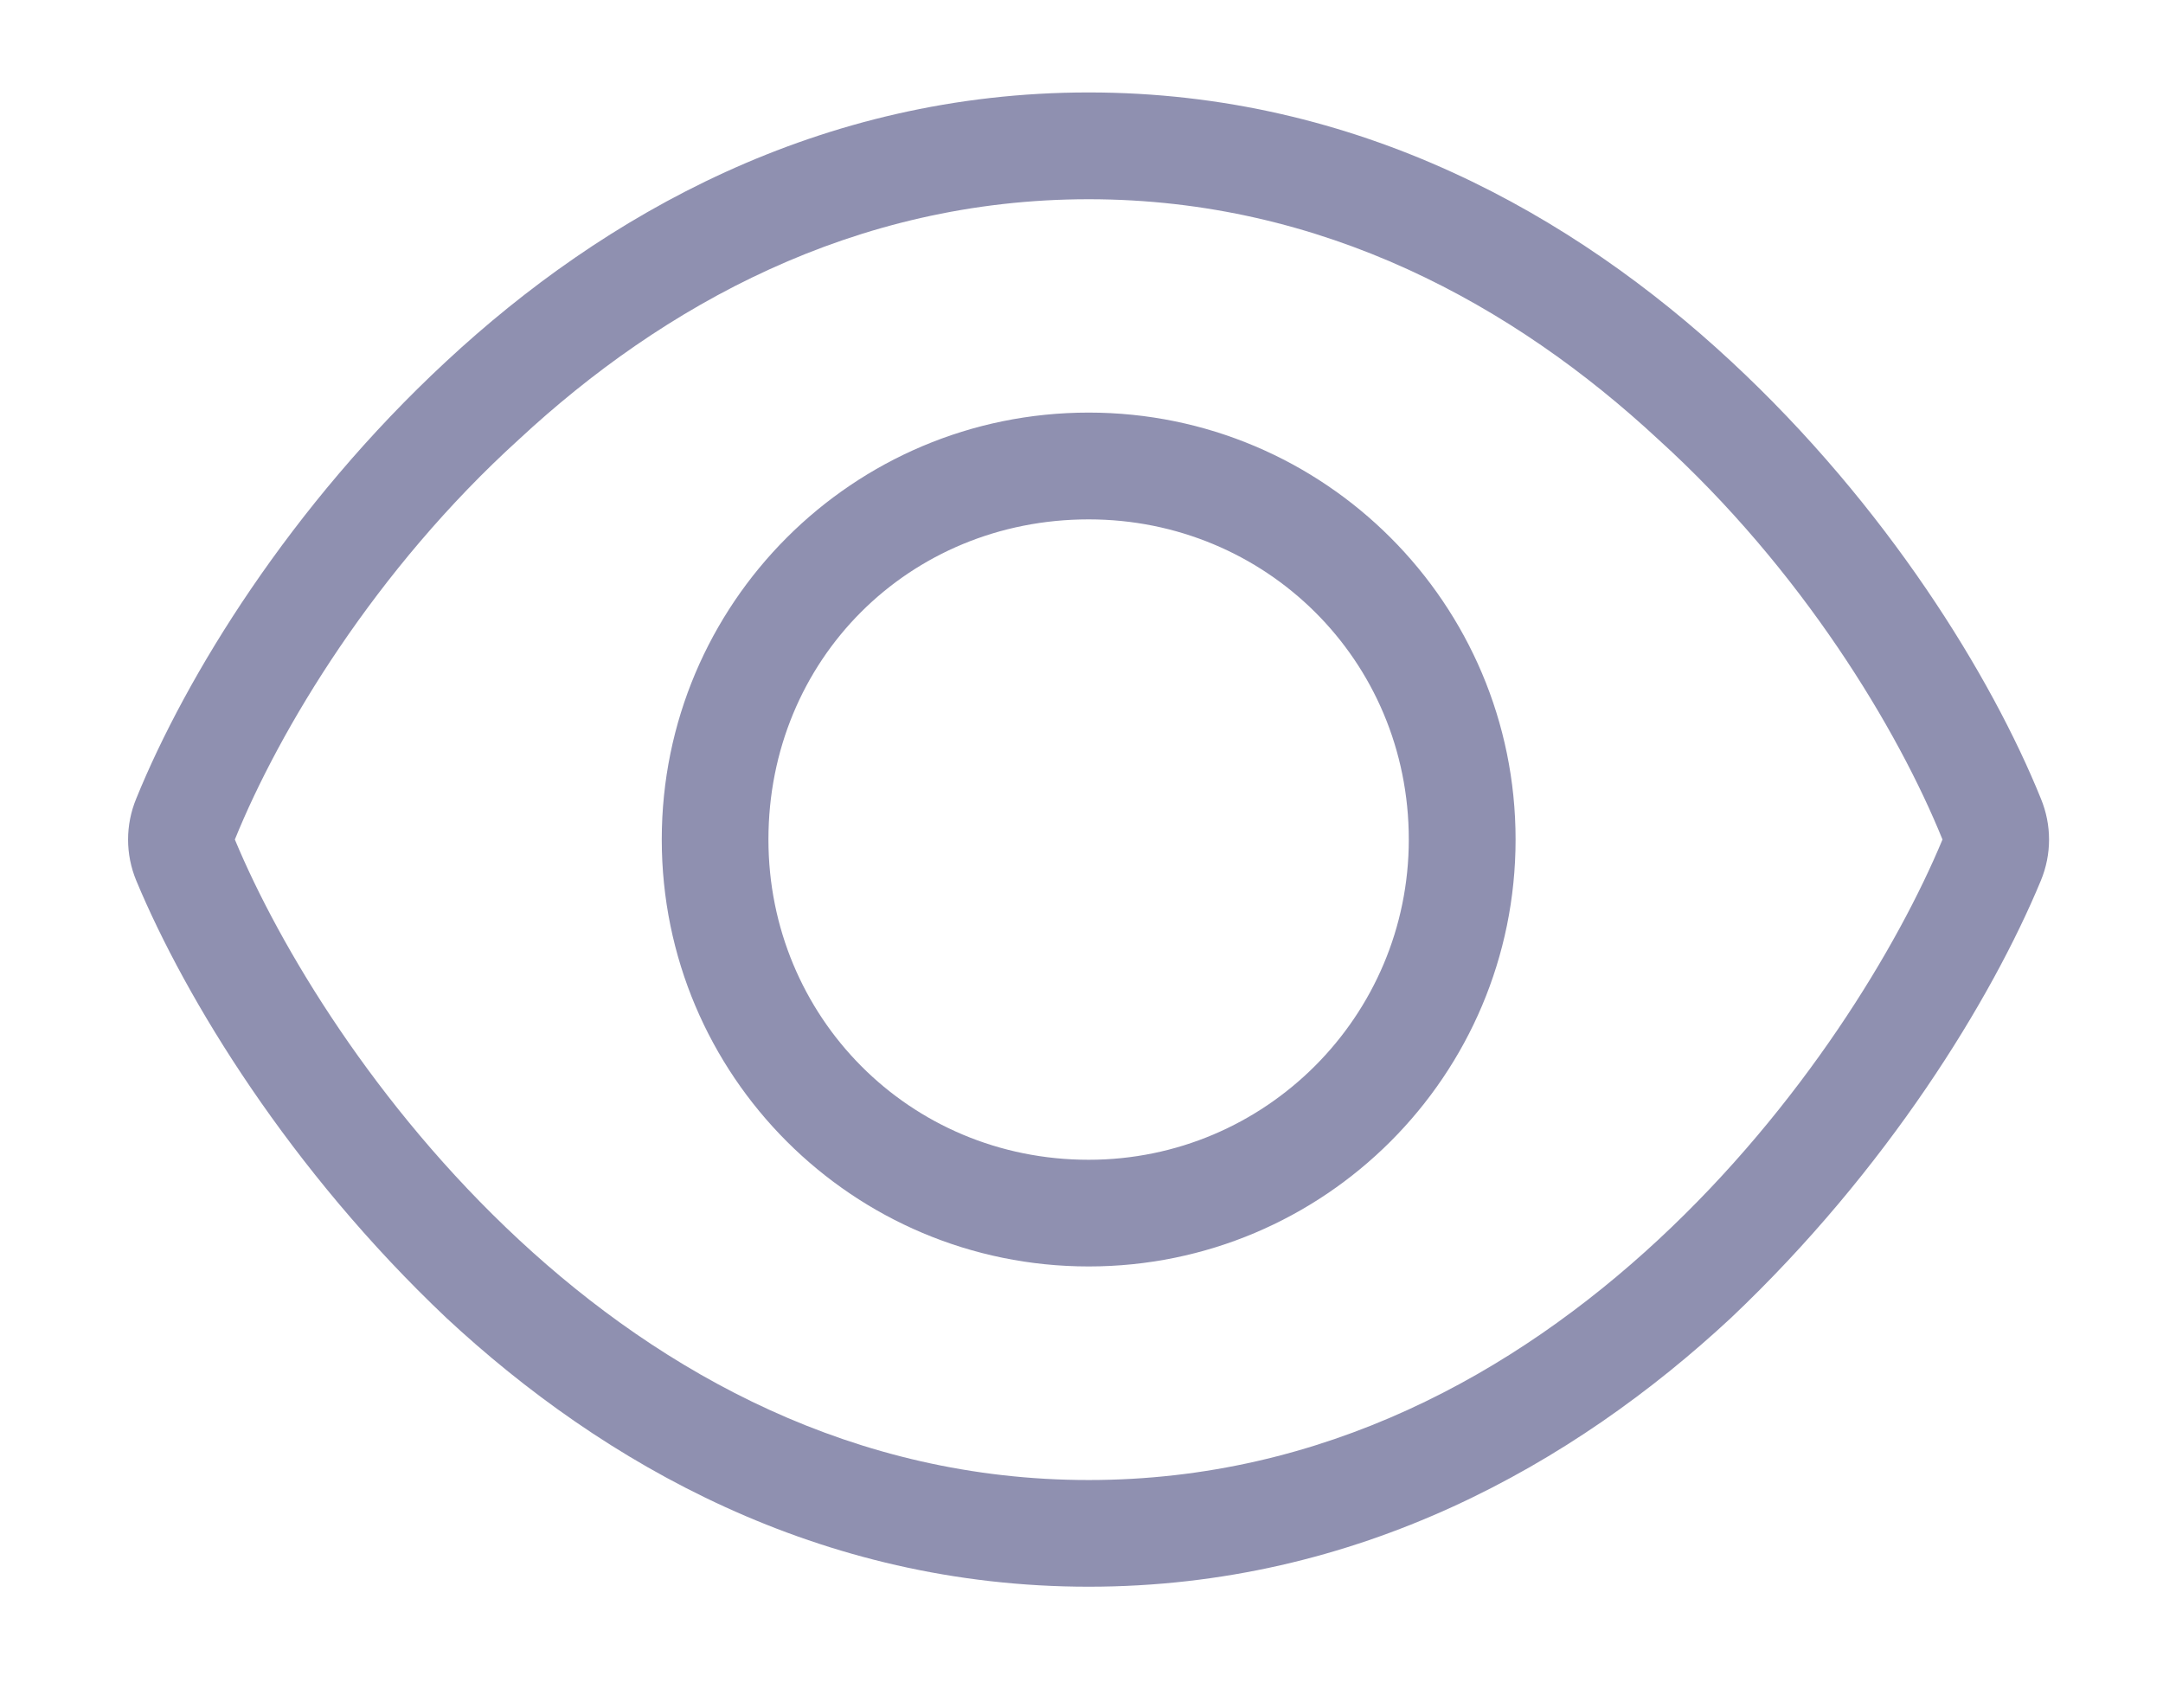 <?xml version="1.0" encoding="UTF-8"?>
<svg width="19px" height="15px" viewBox="0 0 19 15" version="1.1" xmlns="http://www.w3.org/2000/svg" xmlns:xlink="http://www.w3.org/1999/xlink">
    <title>eye-open</title>
    <g id="Page-1" stroke="none" stroke-width="1" fill="none" fill-rule="evenodd">
        <g id="" transform="translate(1.125, 0.812)" fill="#8F90B0" fill-rule="nonzero">
            <path d="M12.188,6.562 C12.188,8.634 10.509,10.312 8.438,10.312 C6.366,10.312 4.688,8.634 4.688,6.562 C4.688,4.491 6.366,2.812 8.438,2.812 C10.509,2.812 12.188,4.491 12.188,6.562 Z M8.438,3.75 C6.858,3.75 5.625,4.983 5.625,6.562 C5.625,8.115 6.858,9.375 8.438,9.375 C9.99,9.375 11.25,8.115 11.25,6.562 C11.25,4.983 9.99,3.75 8.438,3.75 Z M14.08,2.361 C15.451,3.633 16.368,5.13 16.802,6.202 C16.898,6.434 16.898,6.691 16.802,6.923 C16.368,7.969 15.451,9.466 14.08,10.764 C12.7,12.047 10.805,13.125 8.438,13.125 C6.07,13.125 4.175,12.047 2.796,10.764 C1.424,9.466 0.508,7.969 0.072,6.923 C-0.024,6.691 -0.024,6.434 0.072,6.202 C0.508,5.13 1.424,3.633 2.796,2.361 C4.175,1.079 6.07,0 8.438,0 C10.805,0 12.7,1.079 14.08,2.361 Z M0.938,6.562 C1.328,7.5 2.172,8.906 3.434,10.078 C4.696,11.25 6.375,12.188 8.438,12.188 C10.5,12.188 12.179,11.25 13.441,10.078 C14.704,8.906 15.548,7.5 15.938,6.562 C15.548,5.599 14.704,4.192 13.441,3.047 C12.179,1.875 10.5,0.938 8.438,0.938 C6.375,0.938 4.696,1.875 3.434,3.047 C2.172,4.192 1.328,5.599 0.938,6.562 Z" id="Shape"></path>
        </g>
    </g>
</svg>